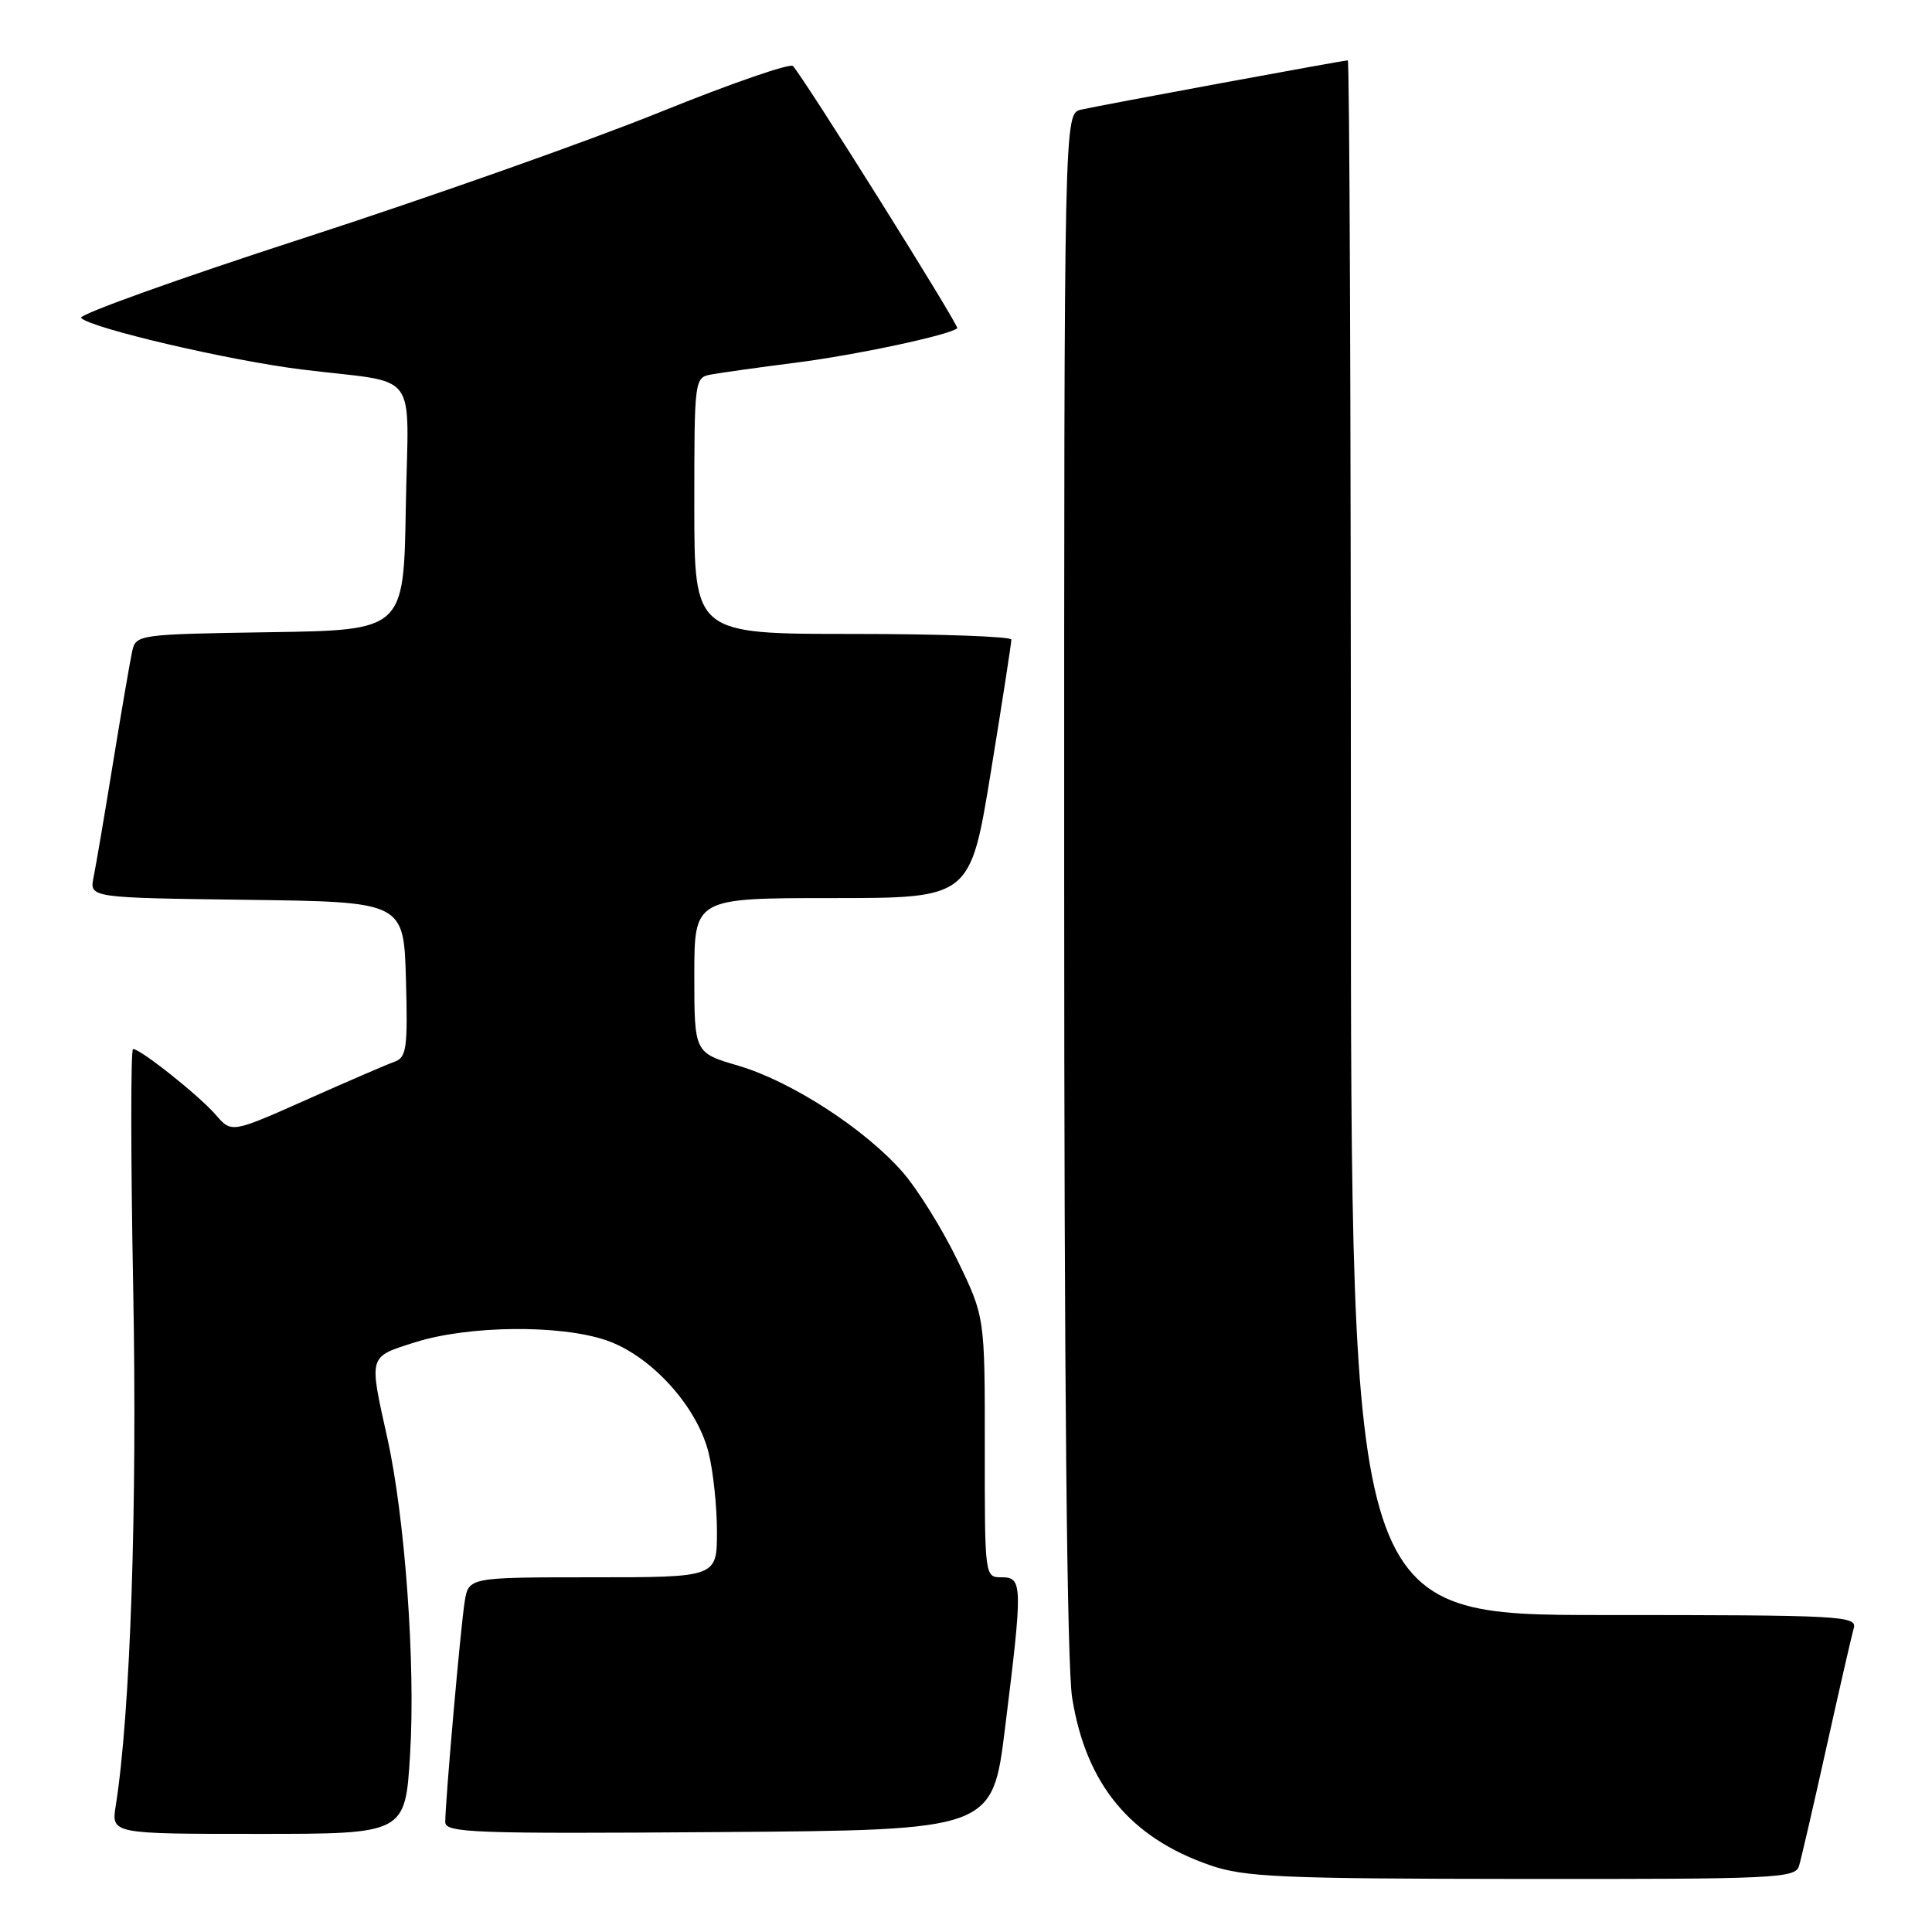 <?xml version="1.0" encoding="UTF-8" standalone="no"?>
<!DOCTYPE svg PUBLIC "-//W3C//DTD SVG 1.1//EN" "http://www.w3.org/Graphics/SVG/1.1/DTD/svg11.dtd" >
<svg xmlns="http://www.w3.org/2000/svg" xmlns:xlink="http://www.w3.org/1999/xlink" version="1.1" viewBox="0 0 256 256">
 <g >
 <path fill="currentColor"
d=" M 238.38 247.25 C 238.67 246.29 240.31 239.20 242.02 231.50 C 243.73 223.80 245.36 216.71 245.63 215.75 C 246.10 214.11 244.06 214.00 212.57 214.00 C 179.00 214.00 179.00 214.00 179.00 111.00 C 179.00 54.35 178.82 8.00 178.59 8.00 C 177.99 8.00 145.87 13.93 143.25 14.53 C 141.00 15.04 141.00 15.04 141.01 116.77 C 141.01 182.99 141.38 220.77 142.07 225.00 C 143.91 236.42 149.74 243.49 160.33 247.15 C 164.91 248.73 169.60 248.94 201.68 248.97 C 235.29 249.00 237.90 248.88 238.38 247.25 Z  M 54.34 232.43 C 55.07 220.55 53.67 201.11 51.32 190.53 C 48.87 179.49 48.77 179.84 55.00 177.86 C 62.05 175.63 74.18 175.50 80.32 177.59 C 86.23 179.61 92.33 186.29 93.88 192.45 C 94.50 194.89 95.00 199.61 95.00 202.94 C 95.00 209.00 95.00 209.00 78.55 209.00 C 62.09 209.00 62.09 209.00 61.57 212.25 C 61.03 215.63 59.00 238.66 59.00 241.43 C 59.00 242.86 62.67 243.00 95.25 242.76 C 131.50 242.50 131.50 242.50 133.17 229.00 C 135.53 210.01 135.51 209.00 132.74 209.00 C 130.48 209.00 130.48 209.00 130.49 191.75 C 130.50 174.50 130.50 174.50 126.87 167.00 C 124.88 162.88 121.61 157.62 119.61 155.32 C 114.63 149.61 104.86 143.28 97.83 141.21 C 92.00 139.50 92.00 139.50 92.00 129.25 C 92.00 119.00 92.00 119.00 110.29 119.00 C 128.57 119.00 128.57 119.00 131.30 102.25 C 132.80 93.04 134.02 85.16 134.01 84.75 C 134.01 84.34 124.55 84.00 113.00 84.00 C 92.00 84.00 92.00 84.00 92.00 67.02 C 92.00 50.20 92.02 50.03 94.25 49.62 C 95.49 49.39 100.55 48.68 105.50 48.05 C 113.54 47.02 125.94 44.37 126.84 43.49 C 127.14 43.19 106.71 10.58 105.07 8.75 C 104.70 8.34 96.77 11.09 87.45 14.86 C 78.13 18.64 56.88 26.15 40.24 31.55 C 23.59 36.95 10.32 41.71 10.74 42.13 C 12.13 43.51 30.37 47.77 40.00 48.96 C 55.91 50.93 54.09 48.51 53.77 67.28 C 53.50 83.50 53.50 83.50 35.76 83.77 C 18.34 84.04 18.02 84.09 17.52 86.27 C 17.25 87.50 16.11 94.12 14.99 101.00 C 13.87 107.88 12.71 114.73 12.40 116.23 C 11.85 118.96 11.85 118.96 32.68 119.23 C 53.50 119.50 53.50 119.50 53.79 129.77 C 54.04 138.87 53.87 140.11 52.29 140.68 C 51.30 141.03 46.04 143.30 40.59 145.73 C 30.68 150.14 30.68 150.14 28.59 147.72 C 26.39 145.18 18.63 139.00 17.63 139.00 C 17.31 139.00 17.32 153.29 17.65 170.75 C 18.20 199.69 17.28 227.00 15.34 239.25 C 14.74 243.00 14.74 243.00 34.22 243.00 C 53.70 243.00 53.70 243.00 54.34 232.43 Z "/>
</g>
</svg>